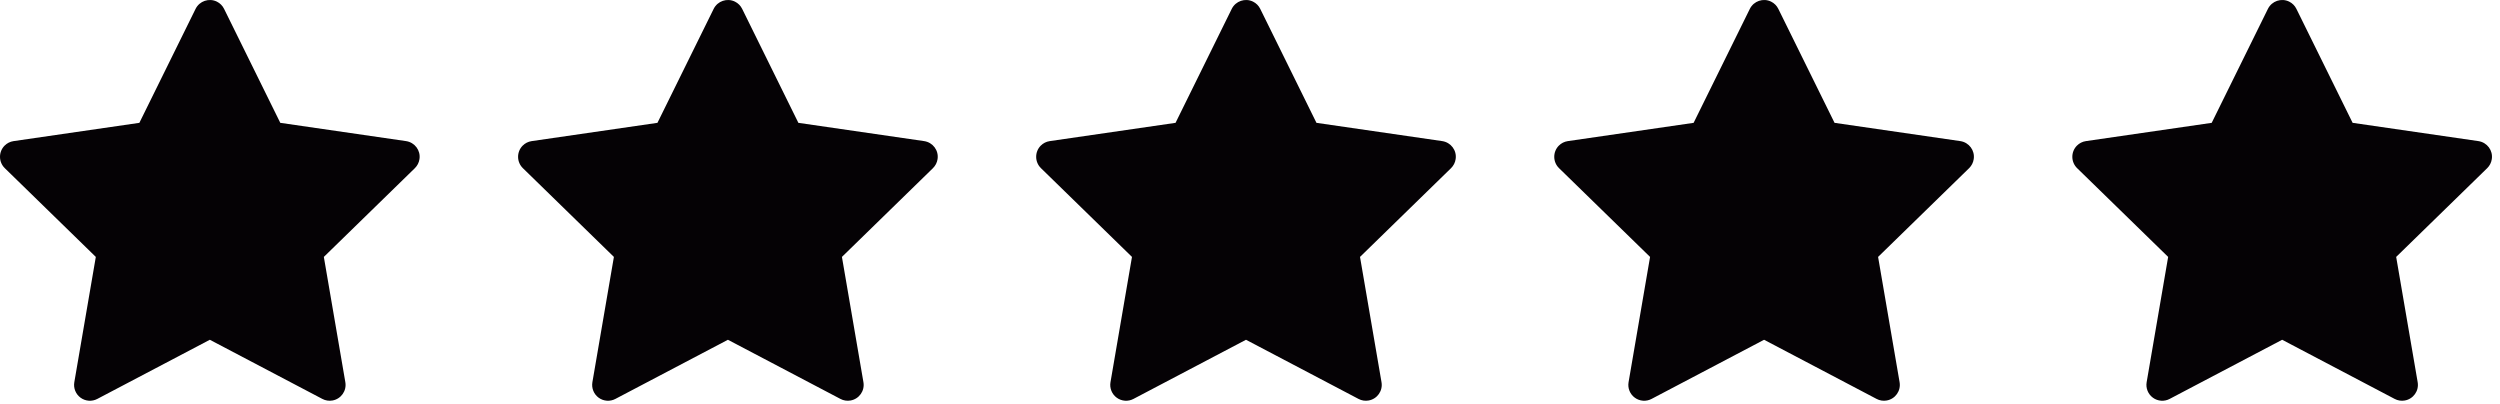 <svg width="254" height="41" viewBox="0 0 254 41" fill="none" xmlns="http://www.w3.org/2000/svg">
<path d="M41.259 14.337L28.477 12.48L22.764 0.896C22.608 0.579 22.351 0.322 22.034 0.166C21.238 -0.227 20.272 0.101 19.874 0.896L14.16 12.48L1.378 14.337C1.026 14.388 0.704 14.554 0.457 14.806C0.159 15.112 -0.006 15.524 0 15.952C0.006 16.38 0.181 16.788 0.487 17.086L9.735 26.102L7.55 38.834C7.499 39.13 7.532 39.435 7.645 39.713C7.758 39.992 7.947 40.233 8.19 40.409C8.433 40.586 8.721 40.691 9.021 40.712C9.32 40.734 9.62 40.671 9.886 40.53L21.319 34.52L32.751 40.53C33.063 40.697 33.426 40.752 33.773 40.691C34.649 40.54 35.238 39.71 35.087 38.834L32.902 26.102L42.15 17.086C42.402 16.839 42.568 16.517 42.618 16.165C42.754 15.284 42.14 14.468 41.259 14.337Z" fill="#050205"/>
<path d="M93.896 14.337L81.115 12.48L75.401 0.896C75.245 0.579 74.988 0.322 74.671 0.166C73.875 -0.227 72.909 0.101 72.511 0.896L66.797 12.48L54.016 14.337C53.663 14.388 53.341 14.554 53.094 14.806C52.796 15.112 52.632 15.524 52.637 15.952C52.643 16.38 52.818 16.788 53.124 17.086L62.372 26.102L60.187 38.834C60.136 39.13 60.169 39.435 60.282 39.713C60.395 39.992 60.584 40.233 60.827 40.409C61.07 40.586 61.358 40.691 61.658 40.712C61.958 40.734 62.258 40.671 62.523 40.53L73.956 34.52L85.389 40.53C85.701 40.697 86.063 40.752 86.411 40.691C87.287 40.54 87.876 39.71 87.725 38.834L85.54 26.102L94.787 17.086C95.039 16.839 95.205 16.517 95.256 16.165C95.392 15.284 94.777 14.468 93.896 14.337Z" fill="#050205"/>
<path d="M146.534 14.337L133.752 12.48L128.038 0.896C127.882 0.579 127.625 0.322 127.308 0.166C126.513 -0.227 125.546 0.101 125.148 0.896L119.435 12.48L106.653 14.337C106.3 14.388 105.978 14.554 105.731 14.806C105.433 15.112 105.269 15.524 105.275 15.952C105.28 16.38 105.455 16.788 105.762 17.086L115.009 26.102L112.825 38.834C112.773 39.13 112.806 39.435 112.919 39.713C113.032 39.992 113.221 40.233 113.464 40.409C113.708 40.586 113.995 40.691 114.295 40.712C114.595 40.734 114.895 40.671 115.16 40.53L126.593 34.52L138.026 40.53C138.338 40.697 138.7 40.752 139.048 40.691C139.924 40.54 140.513 39.71 140.362 38.834L138.177 26.102L147.425 17.086C147.676 16.839 147.843 16.517 147.893 16.165C148.029 15.284 147.415 14.468 146.534 14.337Z" fill="#050205"/>
<path d="M199.171 14.337L186.389 12.48L180.675 0.896C180.519 0.579 180.262 0.322 179.945 0.166C179.15 -0.227 178.183 0.101 177.786 0.896L172.072 12.48L159.29 14.337C158.938 14.388 158.615 14.554 158.369 14.806C158.07 15.112 157.906 15.524 157.912 15.952C157.917 16.38 158.093 16.788 158.399 17.086L167.647 26.102L165.462 38.834C165.411 39.13 165.443 39.435 165.556 39.713C165.669 39.992 165.858 40.233 166.102 40.409C166.345 40.586 166.633 40.691 166.932 40.712C167.232 40.734 167.532 40.671 167.798 40.53L179.23 34.52L190.663 40.53C190.975 40.697 191.338 40.752 191.685 40.691C192.561 40.54 193.15 39.71 192.999 38.834L190.814 26.102L200.062 17.086C200.314 16.839 200.48 16.517 200.53 16.165C200.666 15.284 200.052 14.468 199.171 14.337Z" fill="#050205"/>
<path d="M251.808 14.337L239.026 12.48L233.312 0.896C233.156 0.579 232.9 0.322 232.582 0.166C231.787 -0.227 230.82 0.101 230.423 0.896L224.709 12.48L211.927 14.337C211.575 14.388 211.253 14.554 211.006 14.806C210.708 15.112 210.543 15.524 210.549 15.952C210.555 16.38 210.73 16.788 211.036 17.086L220.284 26.102L218.099 38.834C218.048 39.13 218.081 39.435 218.194 39.713C218.307 39.992 218.496 40.233 218.739 40.409C218.982 40.586 219.27 40.691 219.57 40.712C219.869 40.734 220.169 40.671 220.435 40.53L231.868 34.52L243.3 40.53C243.612 40.697 243.975 40.752 244.322 40.691C245.198 40.54 245.787 39.71 245.636 38.834L243.451 26.102L252.699 17.086C252.951 16.839 253.117 16.517 253.167 16.165C253.303 15.284 252.689 14.468 251.808 14.337Z" fill="#050205"/>
</svg>
